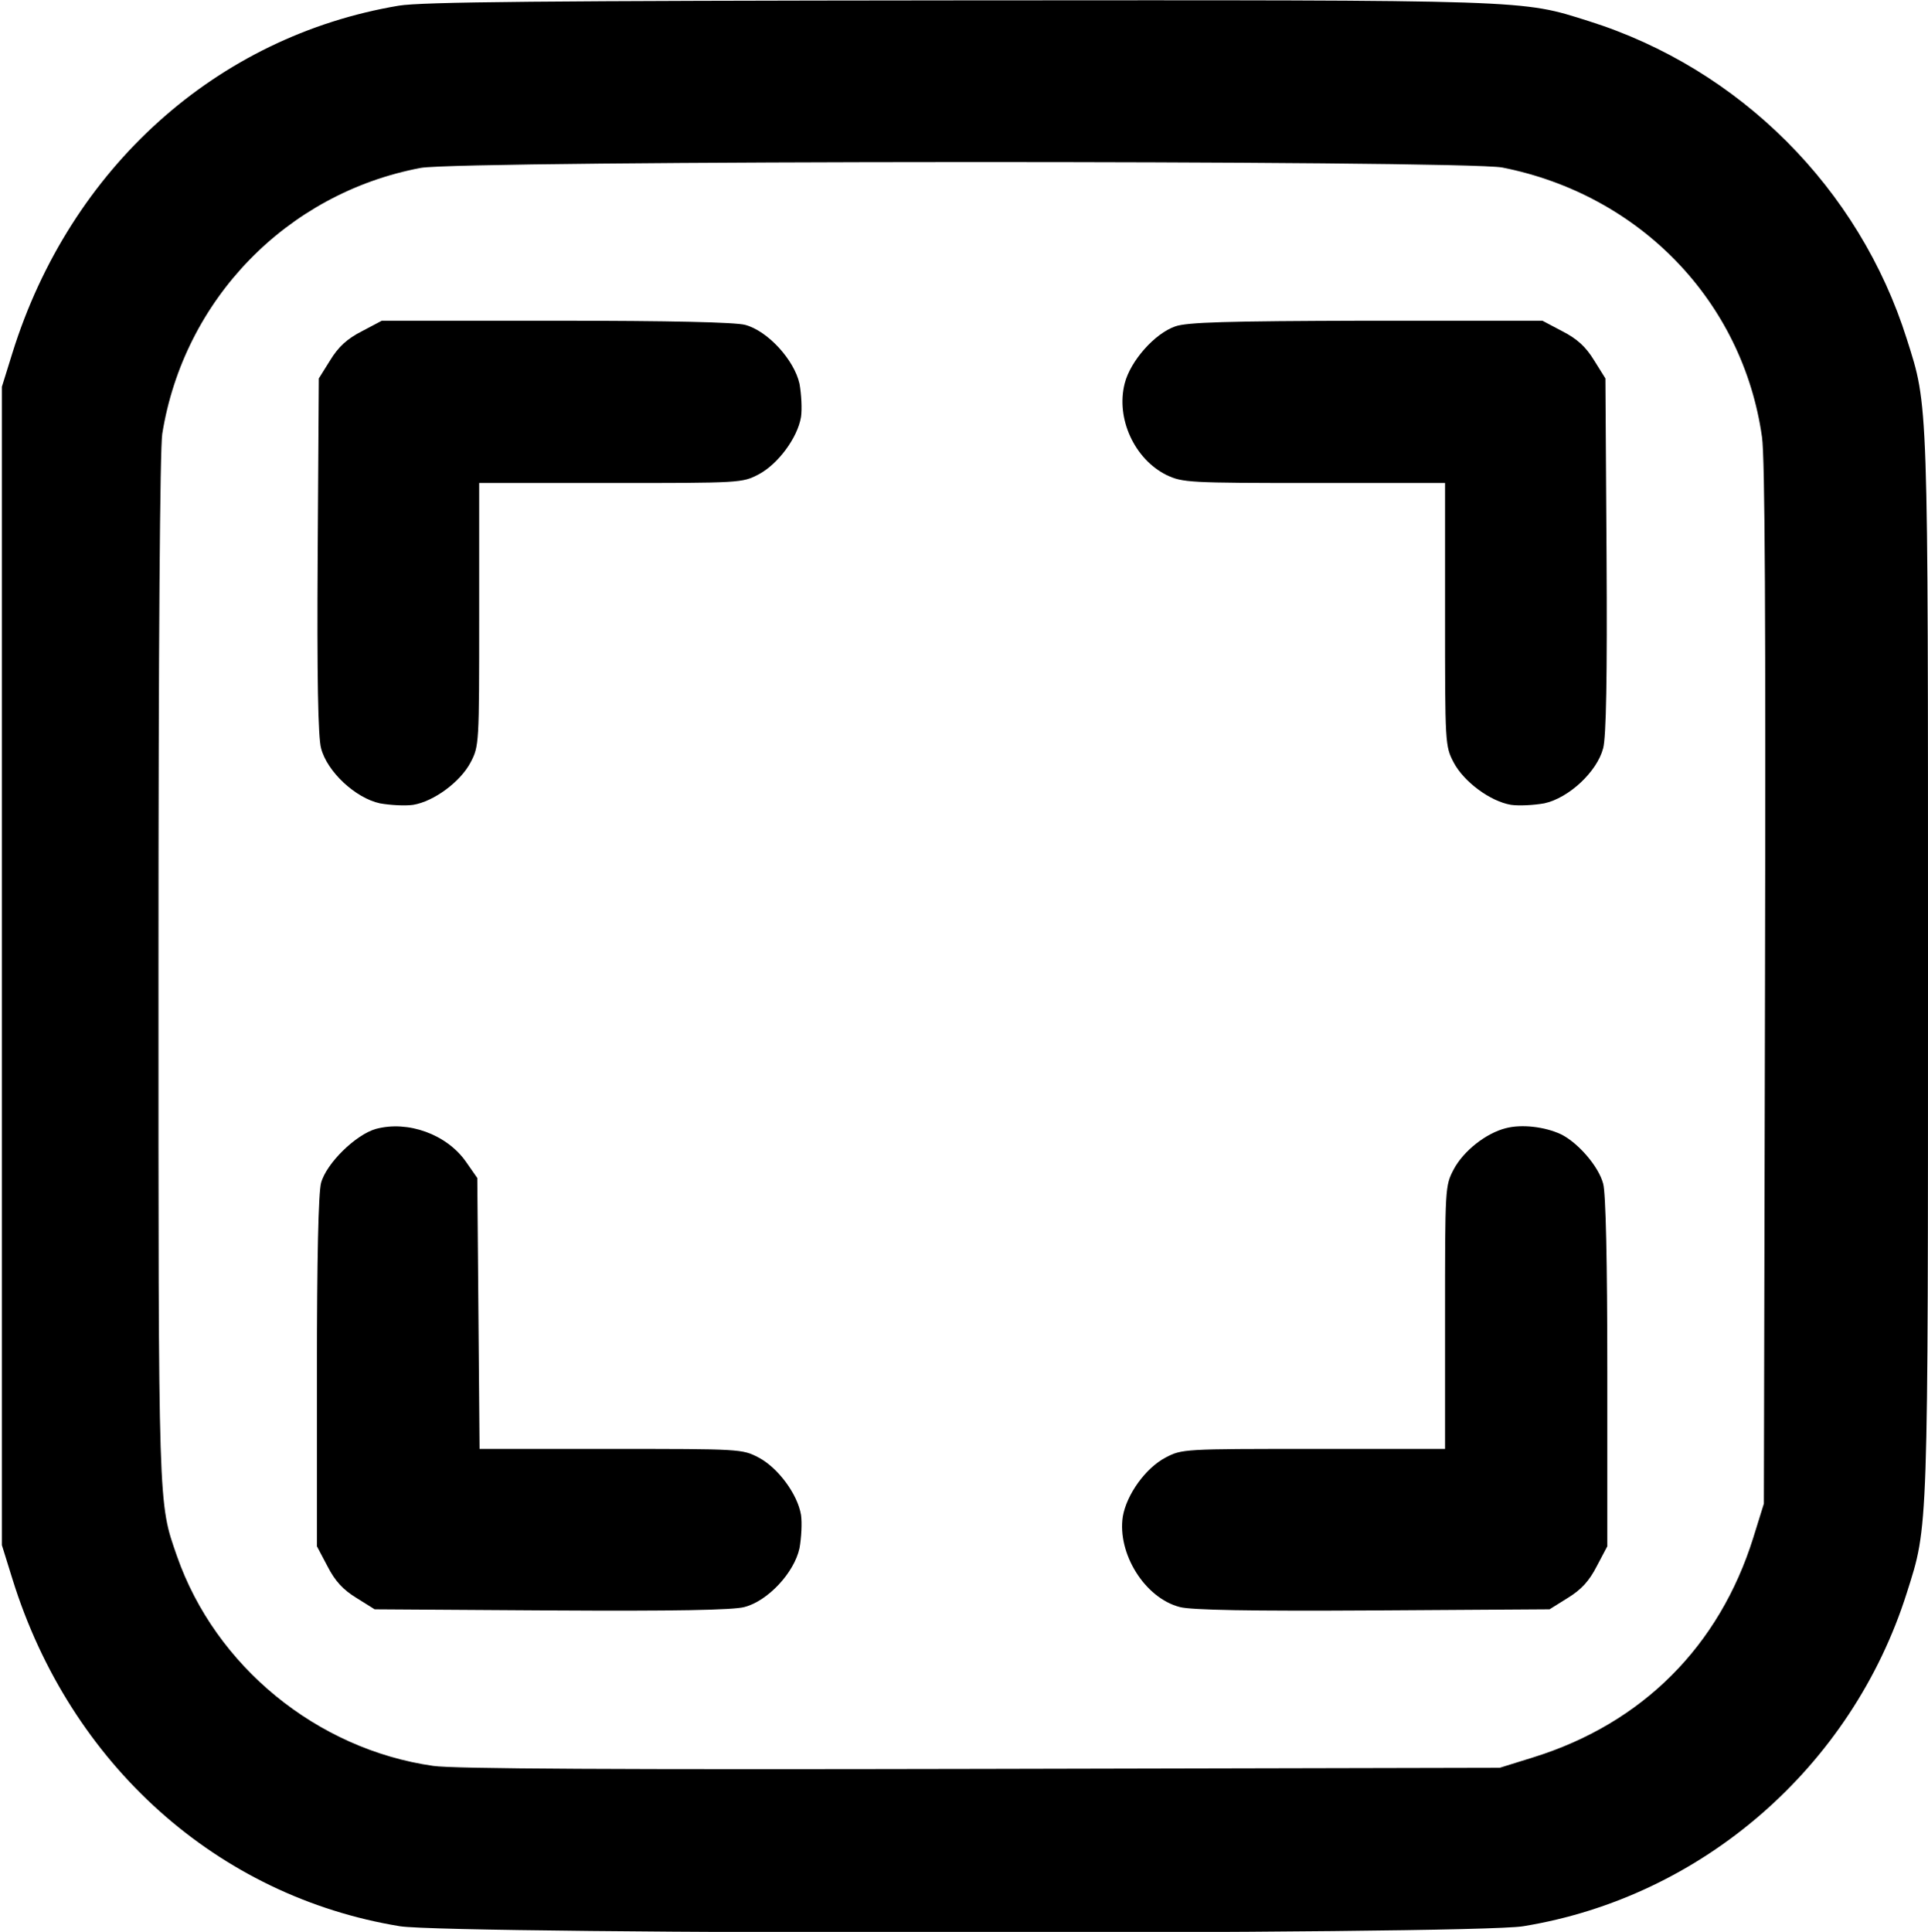 <?xml version="1.0" standalone="no"?>
<!DOCTYPE svg PUBLIC "-//W3C//DTD SVG 20010904//EN"
 "http://www.w3.org/TR/2001/REC-SVG-20010904/DTD/svg10.dtd">
<svg version="1.0" xmlns="http://www.w3.org/2000/svg"
 width="511pt" height="512pt" viewBox="0 0 511 512"
 preserveAspectRatio="xMidYMid meet">
<g transform="translate(0,512) scale(0.1,-0.1)"
fill="#000000" stroke="none">
<path d="M1057 5105 c-483 -81 -871 -430 -1024 -920 l-28 -90 0 -1535 0 -1535
28 -90 c153 -492 544 -841 1027 -920 140 -22 2837 -23 2977 0 474 77 871 422
1017 884 57 180 56 145 56 1661 0 1516 1 1481 -56 1661 -126 400 -443 717
-843 843 -181 57 -143 56 -1671 55 -1106 -1 -1422 -4 -1483 -14z m2925 -429
c364 -72 637 -354 688 -714 8 -54 10 -489 8 -1452 l-3 -1375 -28 -90 c-90
-288 -294 -492 -582 -582 l-90 -28 -1375 -3 c-963 -2 -1398 0 -1452 8 -308 44
-577 264 -679 556 -50 144 -49 111 -49 1557 0 875 4 1375 10 1417 57 356 330
638 685 705 108 20 2762 21 2867 1z"/>
<path d="M959 4242 c-39 -20 -62 -41 -84 -77 l-30 -48 -3 -469 c-2 -323 1
-482 9 -511 16 -62 91 -132 156 -146 28 -5 67 -7 88 -4 55 9 125 61 152 112
23 44 23 48 23 393 l0 348 348 0 c345 0 349 0 393 23 51 27 103 97 112 152 3
21 1 60 -4 88 -14 63 -84 140 -144 156 -26 7 -198 11 -501 11 l-462 0 -53 -28z"/>
<path d="M3115 4255 c-55 -19 -119 -92 -134 -151 -24 -93 26 -201 111 -243 43
-20 58 -21 391 -21 l347 0 0 -348 c0 -345 0 -349 23 -393 27 -51 97 -103 152
-112 21 -3 60 -1 88 4 65 14 140 84 156 146 8 29 11 188 9 511 l-3 469 -30 48
c-22 36 -45 57 -84 77 l-53 28 -467 0 c-373 -1 -474 -4 -506 -15z"/>
<path d="M996 2128 c-53 -15 -131 -91 -145 -143 -7 -26 -11 -198 -11 -501 l0
-462 28 -53 c20 -39 41 -62 77 -84 l48 -30 469 -3 c323 -2 482 1 511 9 62 16
132 91 146 156 5 28 7 67 4 88 -9 55 -61 125 -112 152 -44 23 -48 23 -392 23
l-348 0 -3 359 -3 359 -30 43 c-51 73 -154 110 -239 87z"/>
<path d="M3991 2130 c-52 -13 -112 -60 -138 -109 -23 -44 -23 -47 -23 -393 l0
-348 -348 0 c-345 0 -349 0 -393 -23 -53 -28 -103 -98 -113 -156 -15 -98 58
-216 151 -240 29 -8 188 -11 511 -9 l469 3 48 30 c36 22 57 45 77 84 l28 53 0
462 c0 294 -4 475 -11 499 -12 46 -67 109 -112 131 -43 20 -104 27 -146 16z"/>
</g>
</svg>
